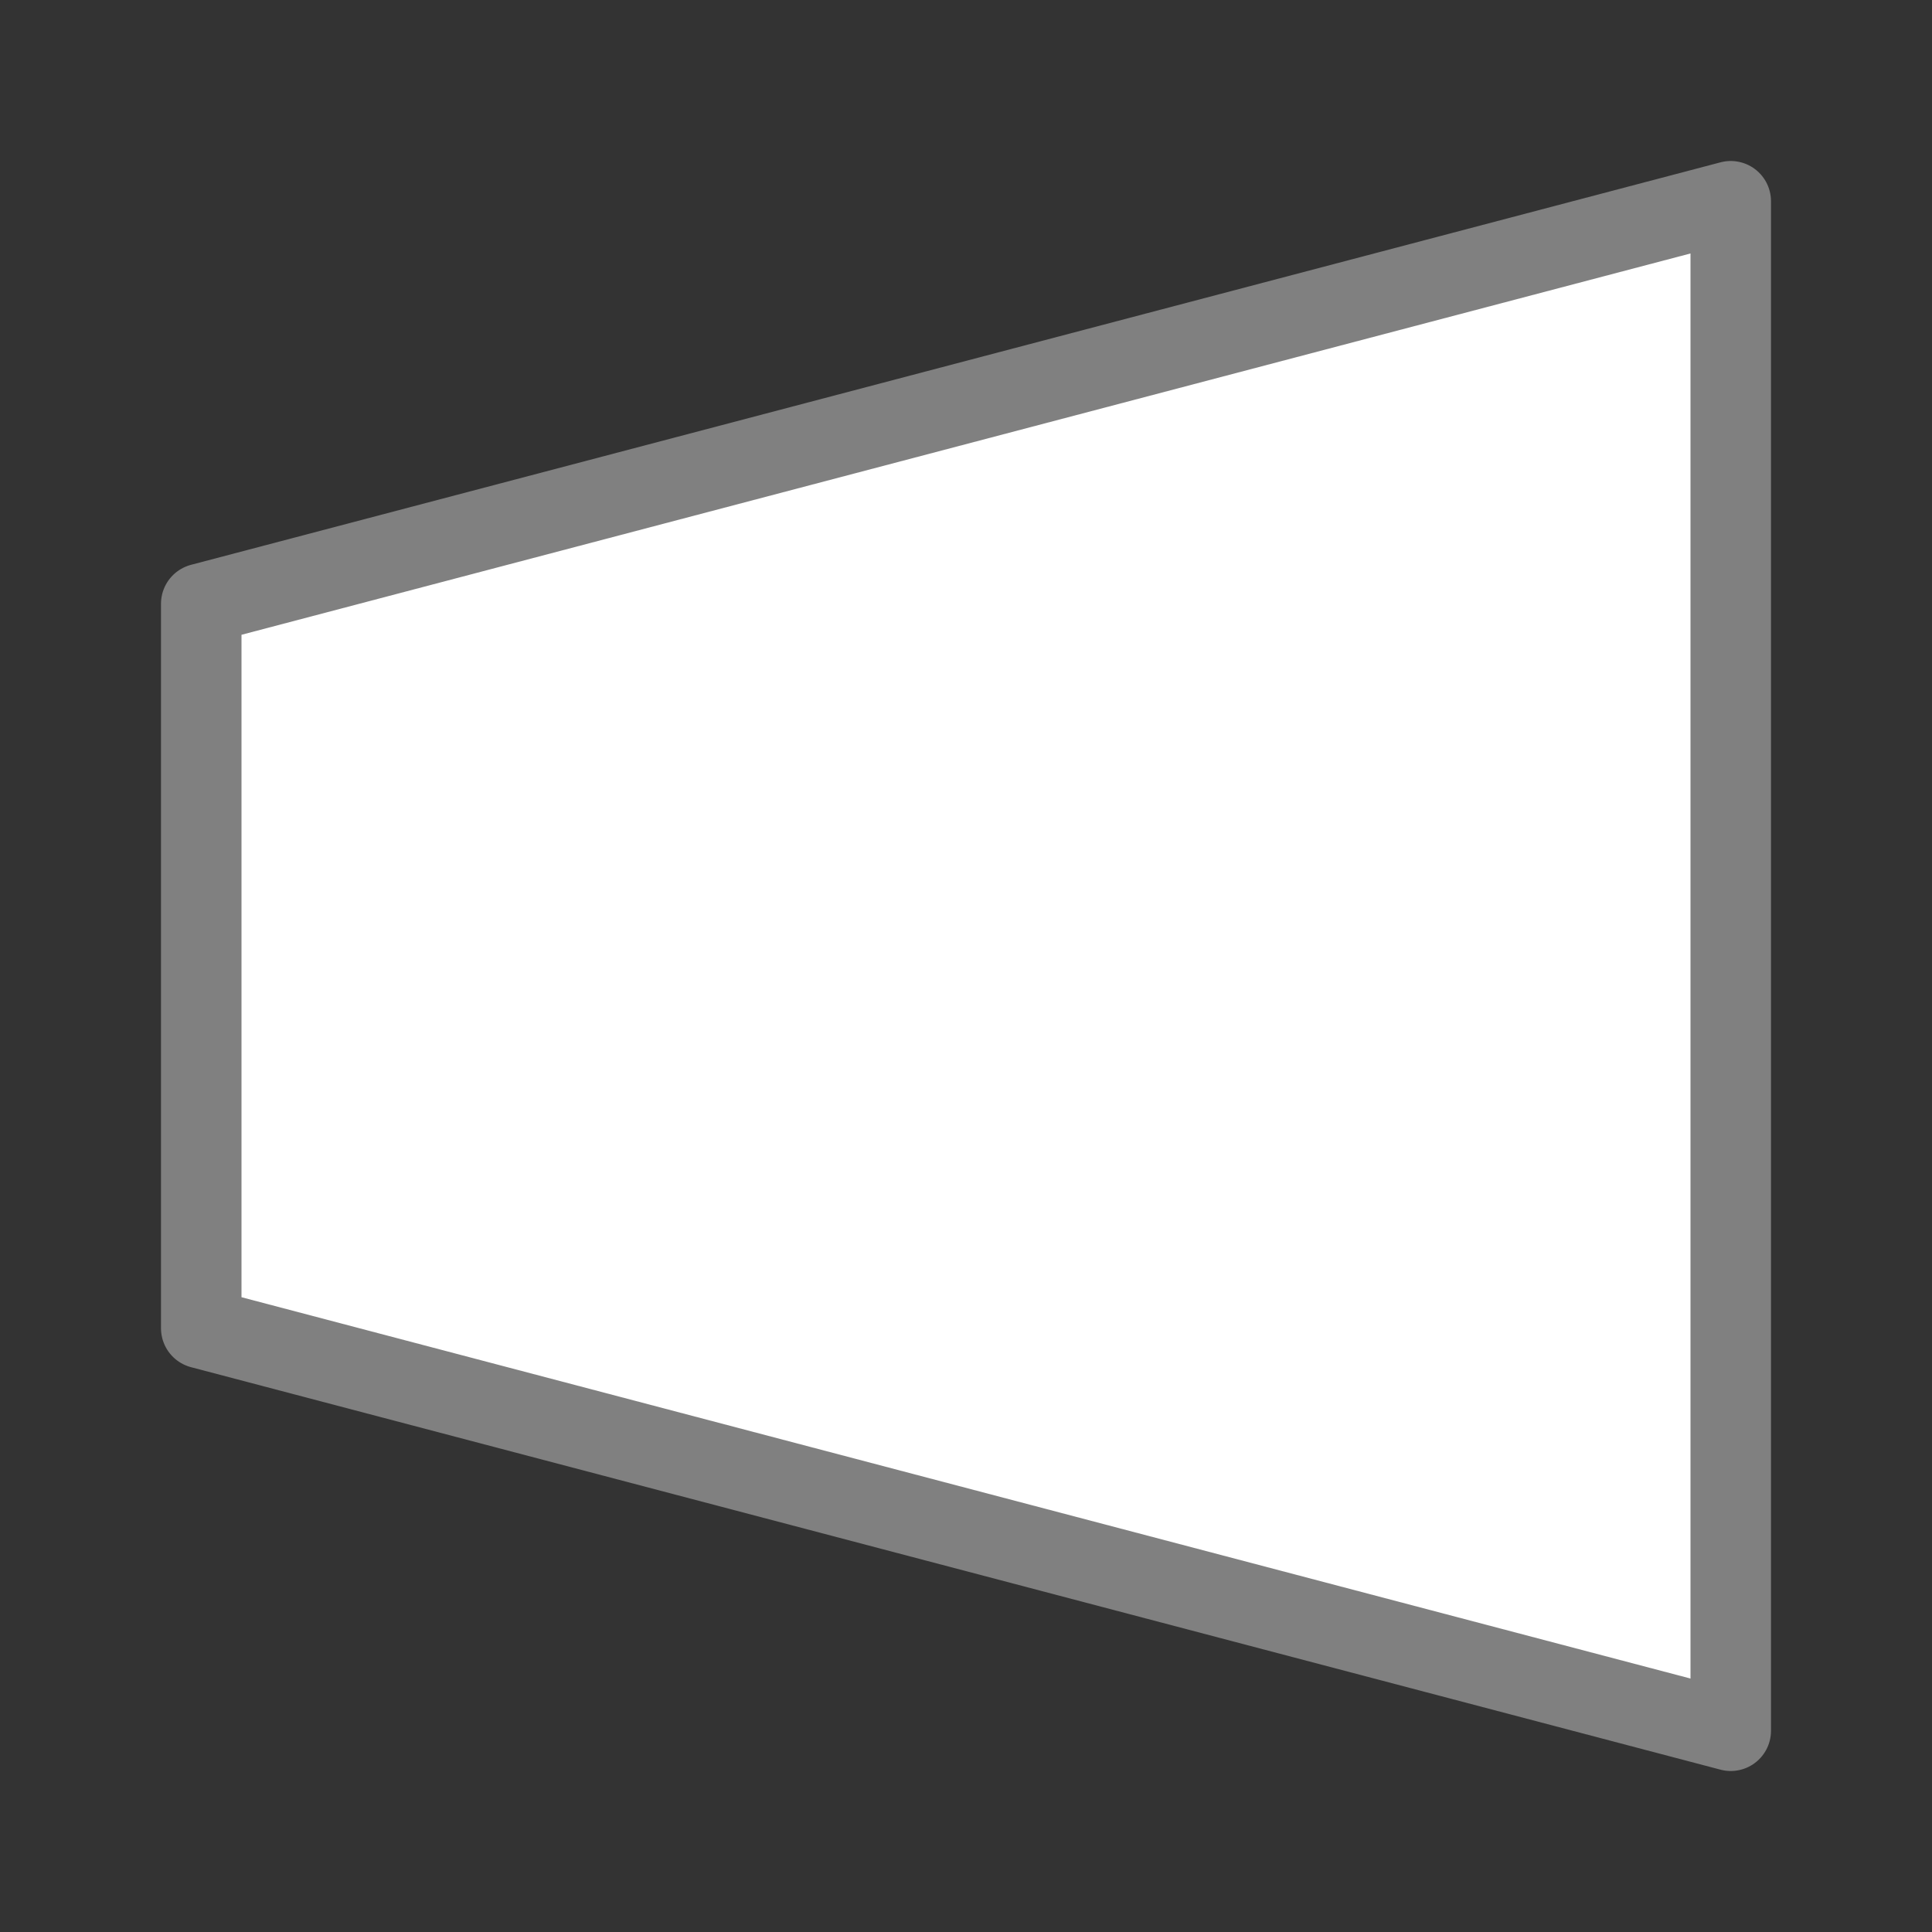 <svg viewBox="0 0 24 24" xmlns="http://www.w3.org/2000/svg"><rect x="0" y="0" width="24" height="24" fill="#333333" stroke="none"/><path d="m21.5 2.5-19 5v9l19 5z" fill="#fff" stroke="#808080" stroke-linecap="round" stroke-linejoin="round"/></svg>